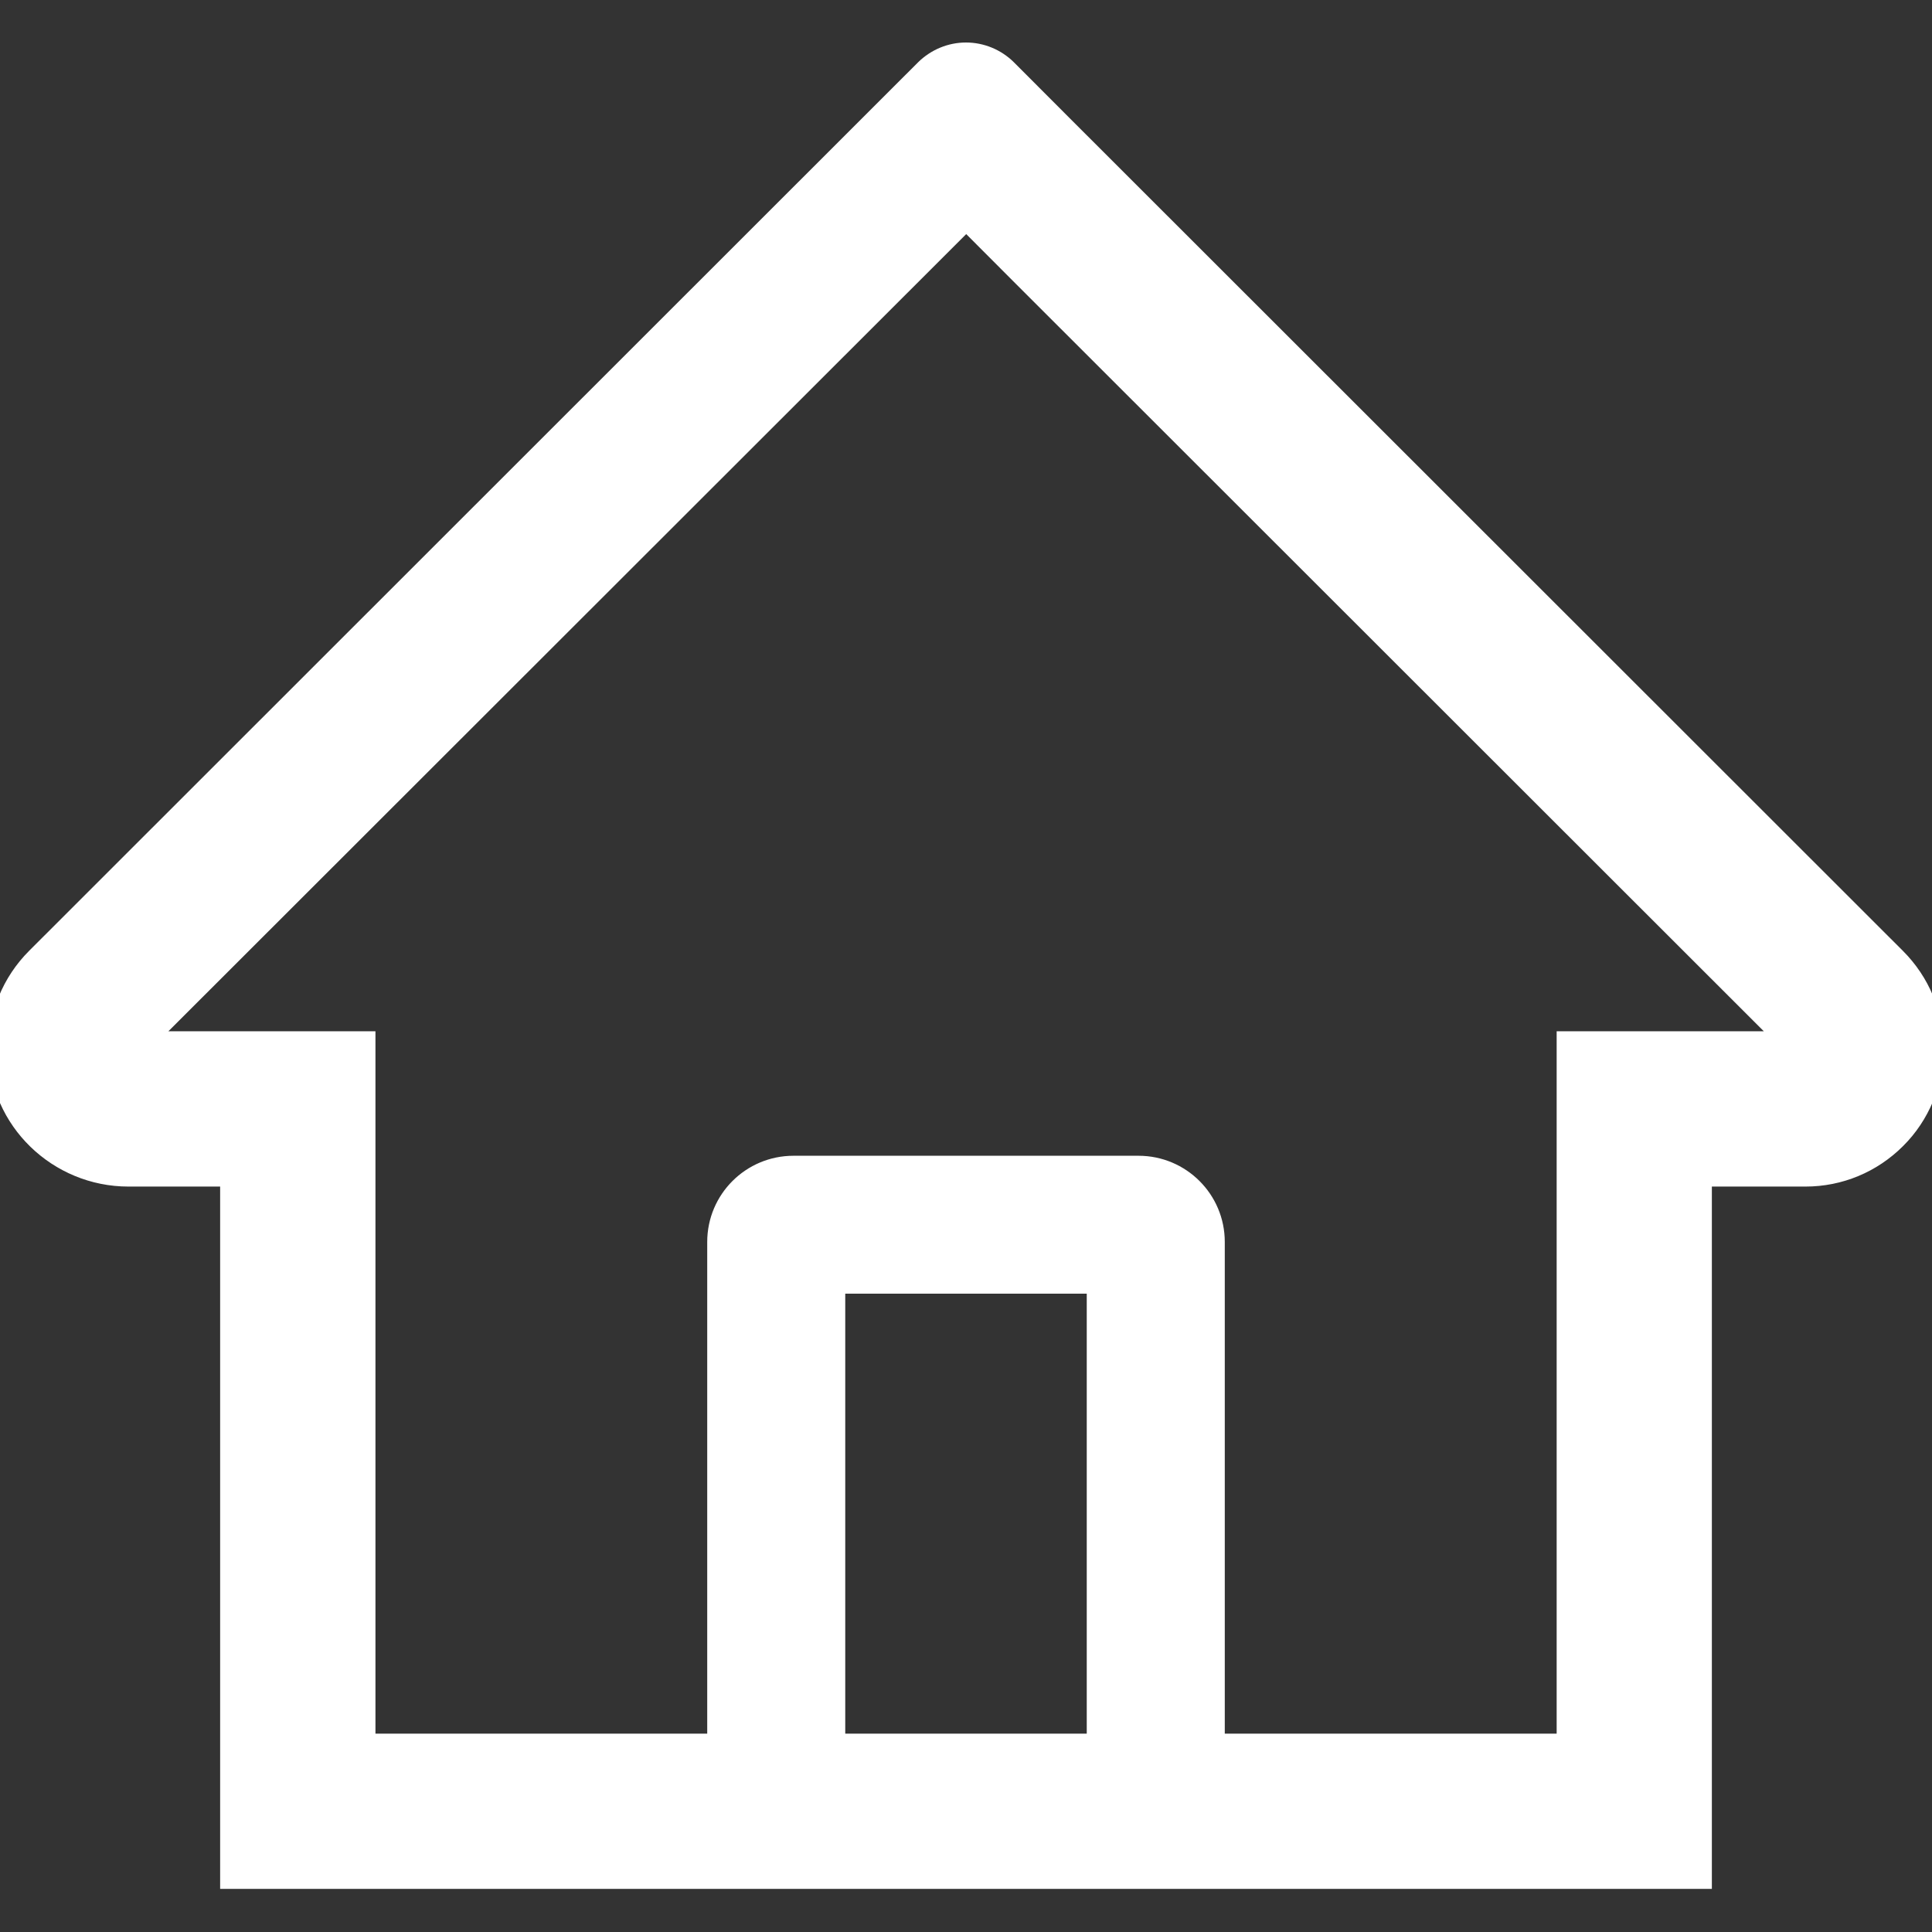 <svg width="18" height="18" viewBox="0 0 18 18" fill="none" xmlns="http://www.w3.org/2000/svg">
<rect x="0" y="0" width="18" height="18" fill="#333333" stroke="none"/>
<g clip-path="url(#clip0_571_4282)">
<path d="M17.729 8.859L9.966 1.101L9.446 0.58C9.328 0.463 9.167 0.396 9 0.396C8.833 0.396 8.673 0.463 8.554 0.58L0.271 8.859C0.15 8.98 0.054 9.124 -0.011 9.283C-0.076 9.442 -0.108 9.612 -0.106 9.783C-0.098 10.49 0.49 11.055 1.197 11.055H2.051V17.598H15.949V11.055H16.821C17.164 11.055 17.488 10.92 17.731 10.677C17.851 10.558 17.945 10.416 18.01 10.26C18.074 10.104 18.107 9.936 18.107 9.767C18.107 9.426 17.972 9.102 17.729 8.859ZM10.125 16.152H7.875V12.053H10.125V16.152ZM14.503 9.608V16.152H11.411V11.571C11.411 11.127 11.051 10.768 10.607 10.768H7.393C6.949 10.768 6.589 11.127 6.589 11.571V16.152H3.498V9.608H1.569L9.002 2.181L9.466 2.646L16.433 9.608H14.503Z" fill="white"/>
</g>
<defs>
<clipPath id="clip0_571_4282">
<rect width="18" height="18" fill="white"/>
</clipPath>
</defs>
</svg>
